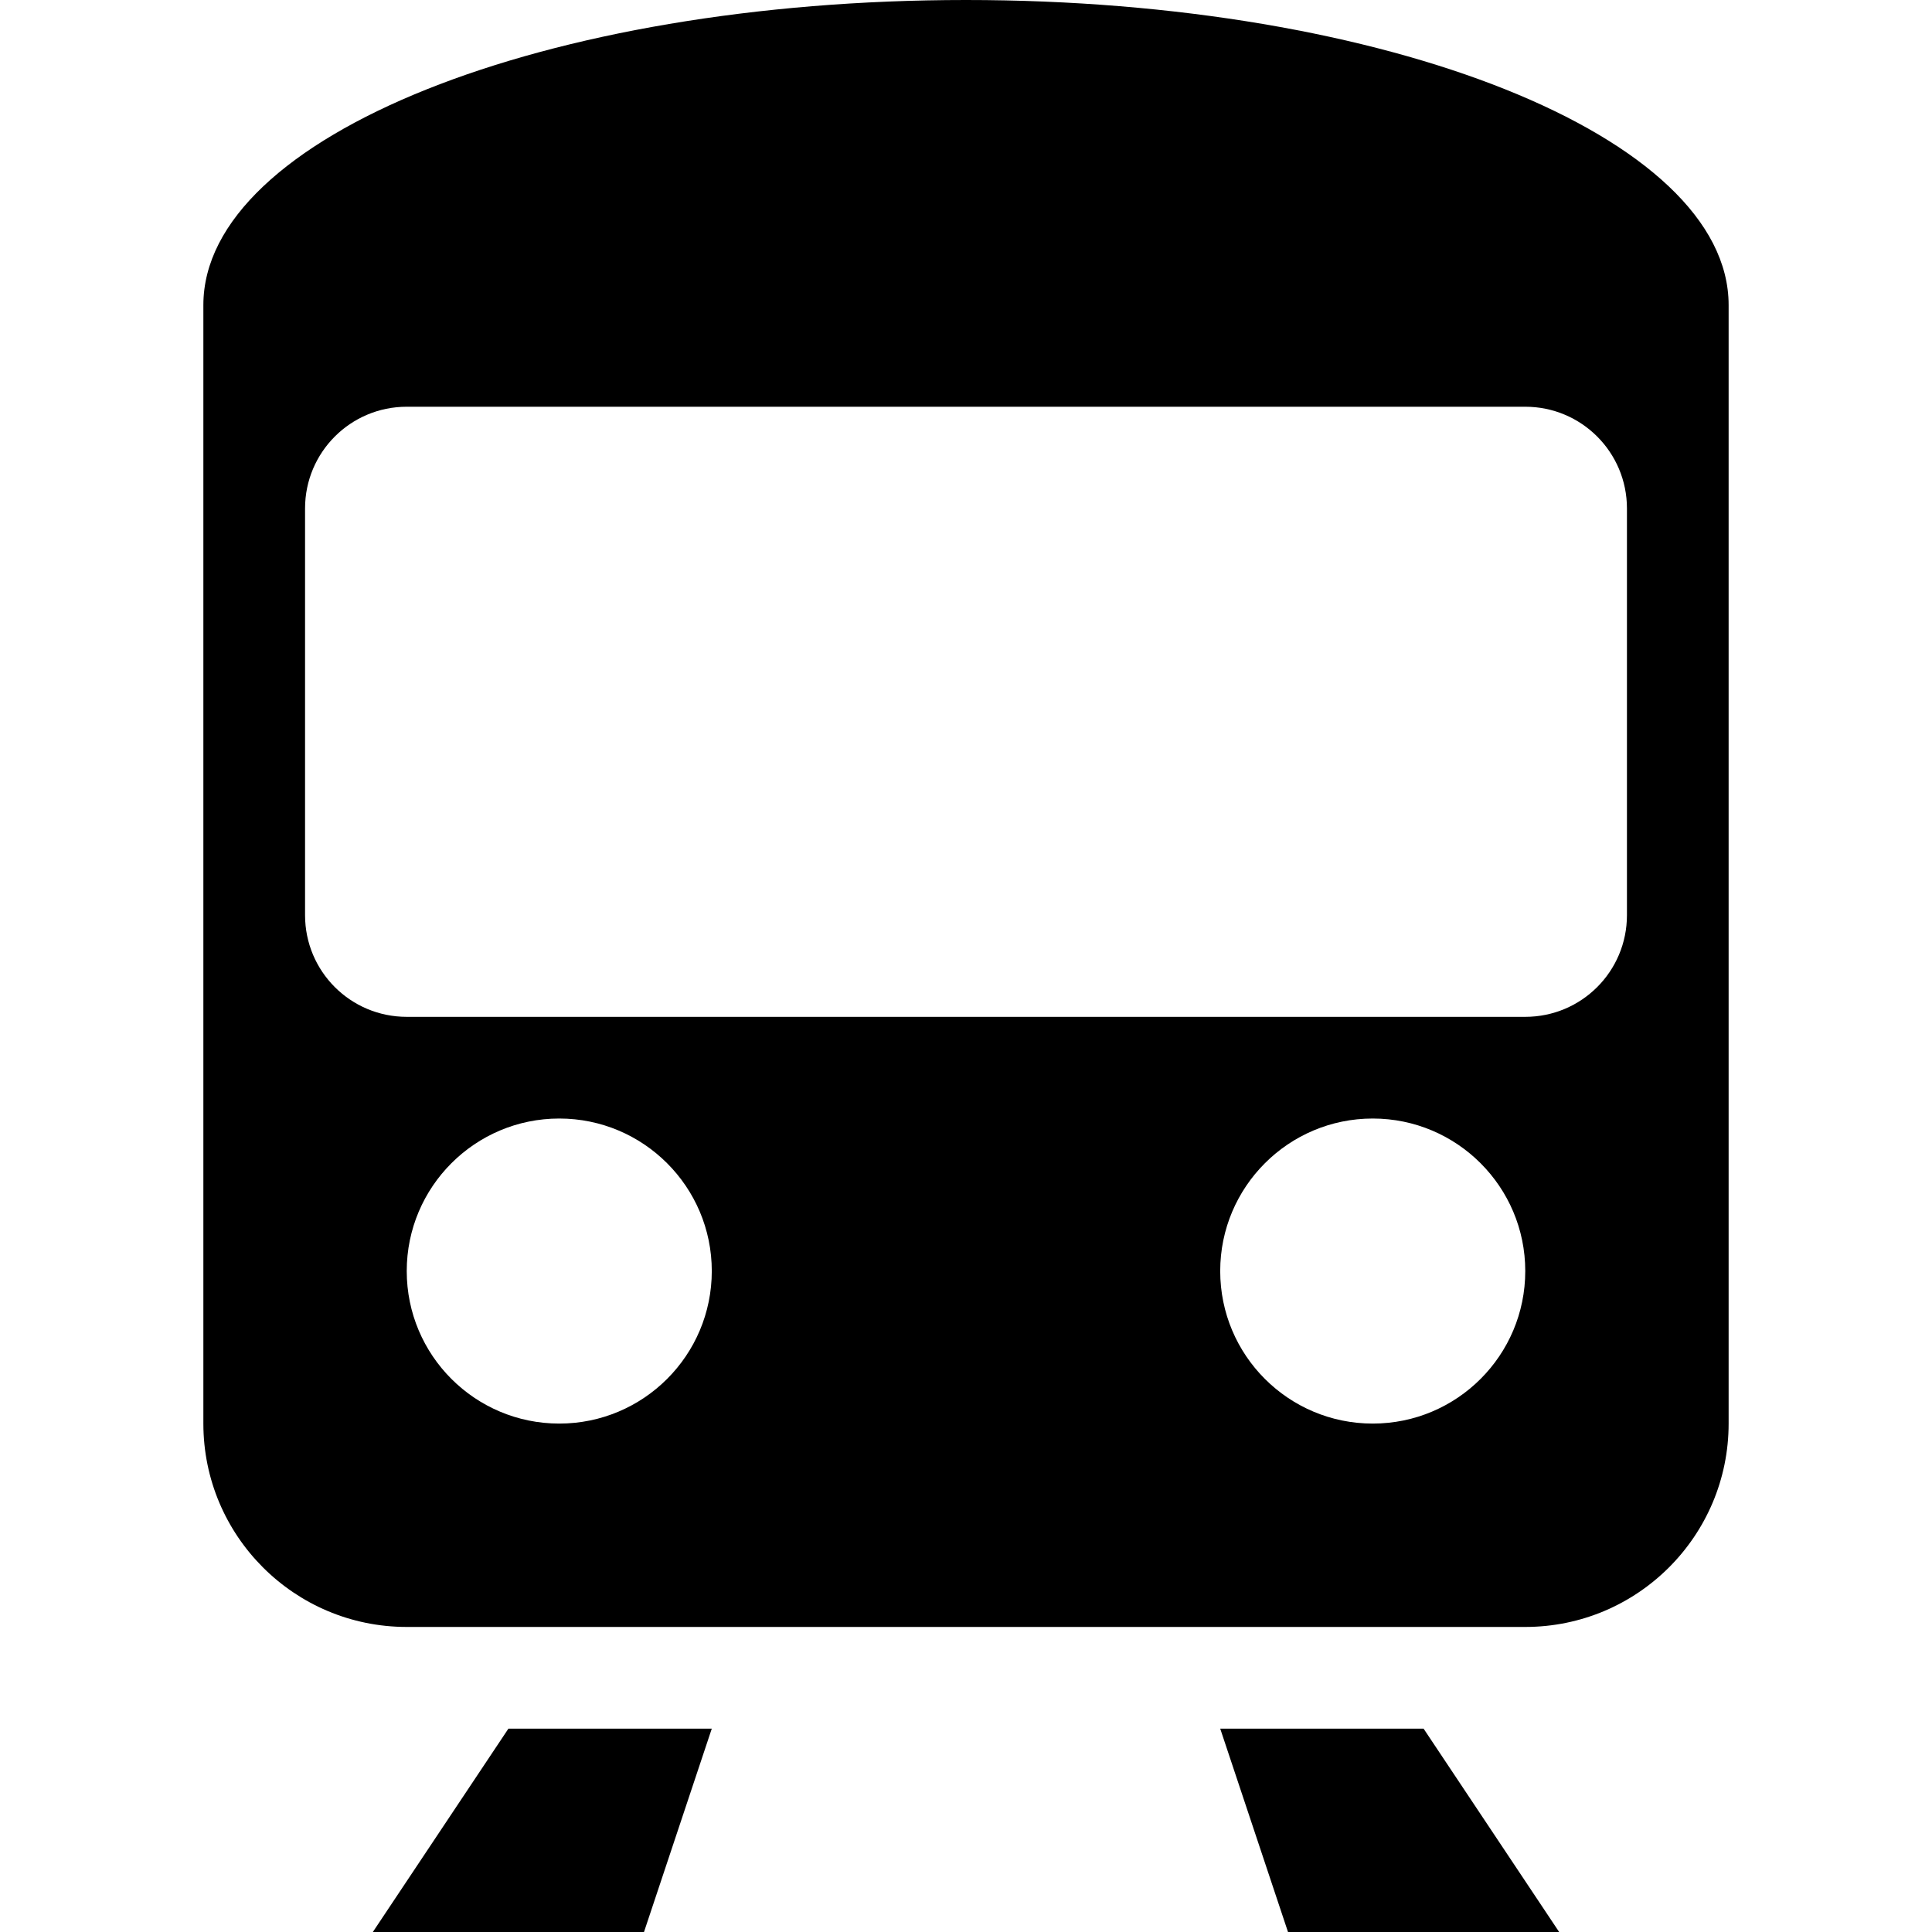 <svg xmlns="http://www.w3.org/2000/svg" xmlns:xlink="http://www.w3.org/1999/xlink" version="1.1" x="0px" y="0px" viewBox="0 0 19 19" xml:space="preserve"><g transform="translate(-390 -1640)"><g xmlns="http://www.w3.org/2000/svg" xmlns:xlink="http://www.w3.org/1999/xlink"><path d="M399.5,1640c-4.143,0-7.5,1.343-7.5,3v11c0,1.104,0.895,2,2,2h11c1.104,0,2-0.896,2-2v-11    C407,1641.343,403.643,1640,399.5,1640z M395.5,1654c-0.828,0-1.5-0.671-1.5-1.5c0-0.828,0.672-1.5,1.5-1.5    c0.828,0,1.5,0.672,1.5,1.5C397,1653.329,396.328,1654,395.5,1654z M403.5,1654c-0.828,0-1.5-0.671-1.5-1.5    c0-0.828,0.672-1.5,1.5-1.5c0.828,0,1.5,0.672,1.5,1.5C405,1653.329,404.328,1654,403.5,1654z M406,1649c0,0.553-0.447,1-1,1h-11    c-0.553,0-1-0.447-1-1v-4c0-0.552,0.447-1,1-1h11c0.553,0,1,0.448,1,1V1649z"/><polygon points="393,1660 396,1660 397,1657 395,1657   "/><polygon points="402,1657 403,1660 406,1660 404,1657   "/></g></g></svg>